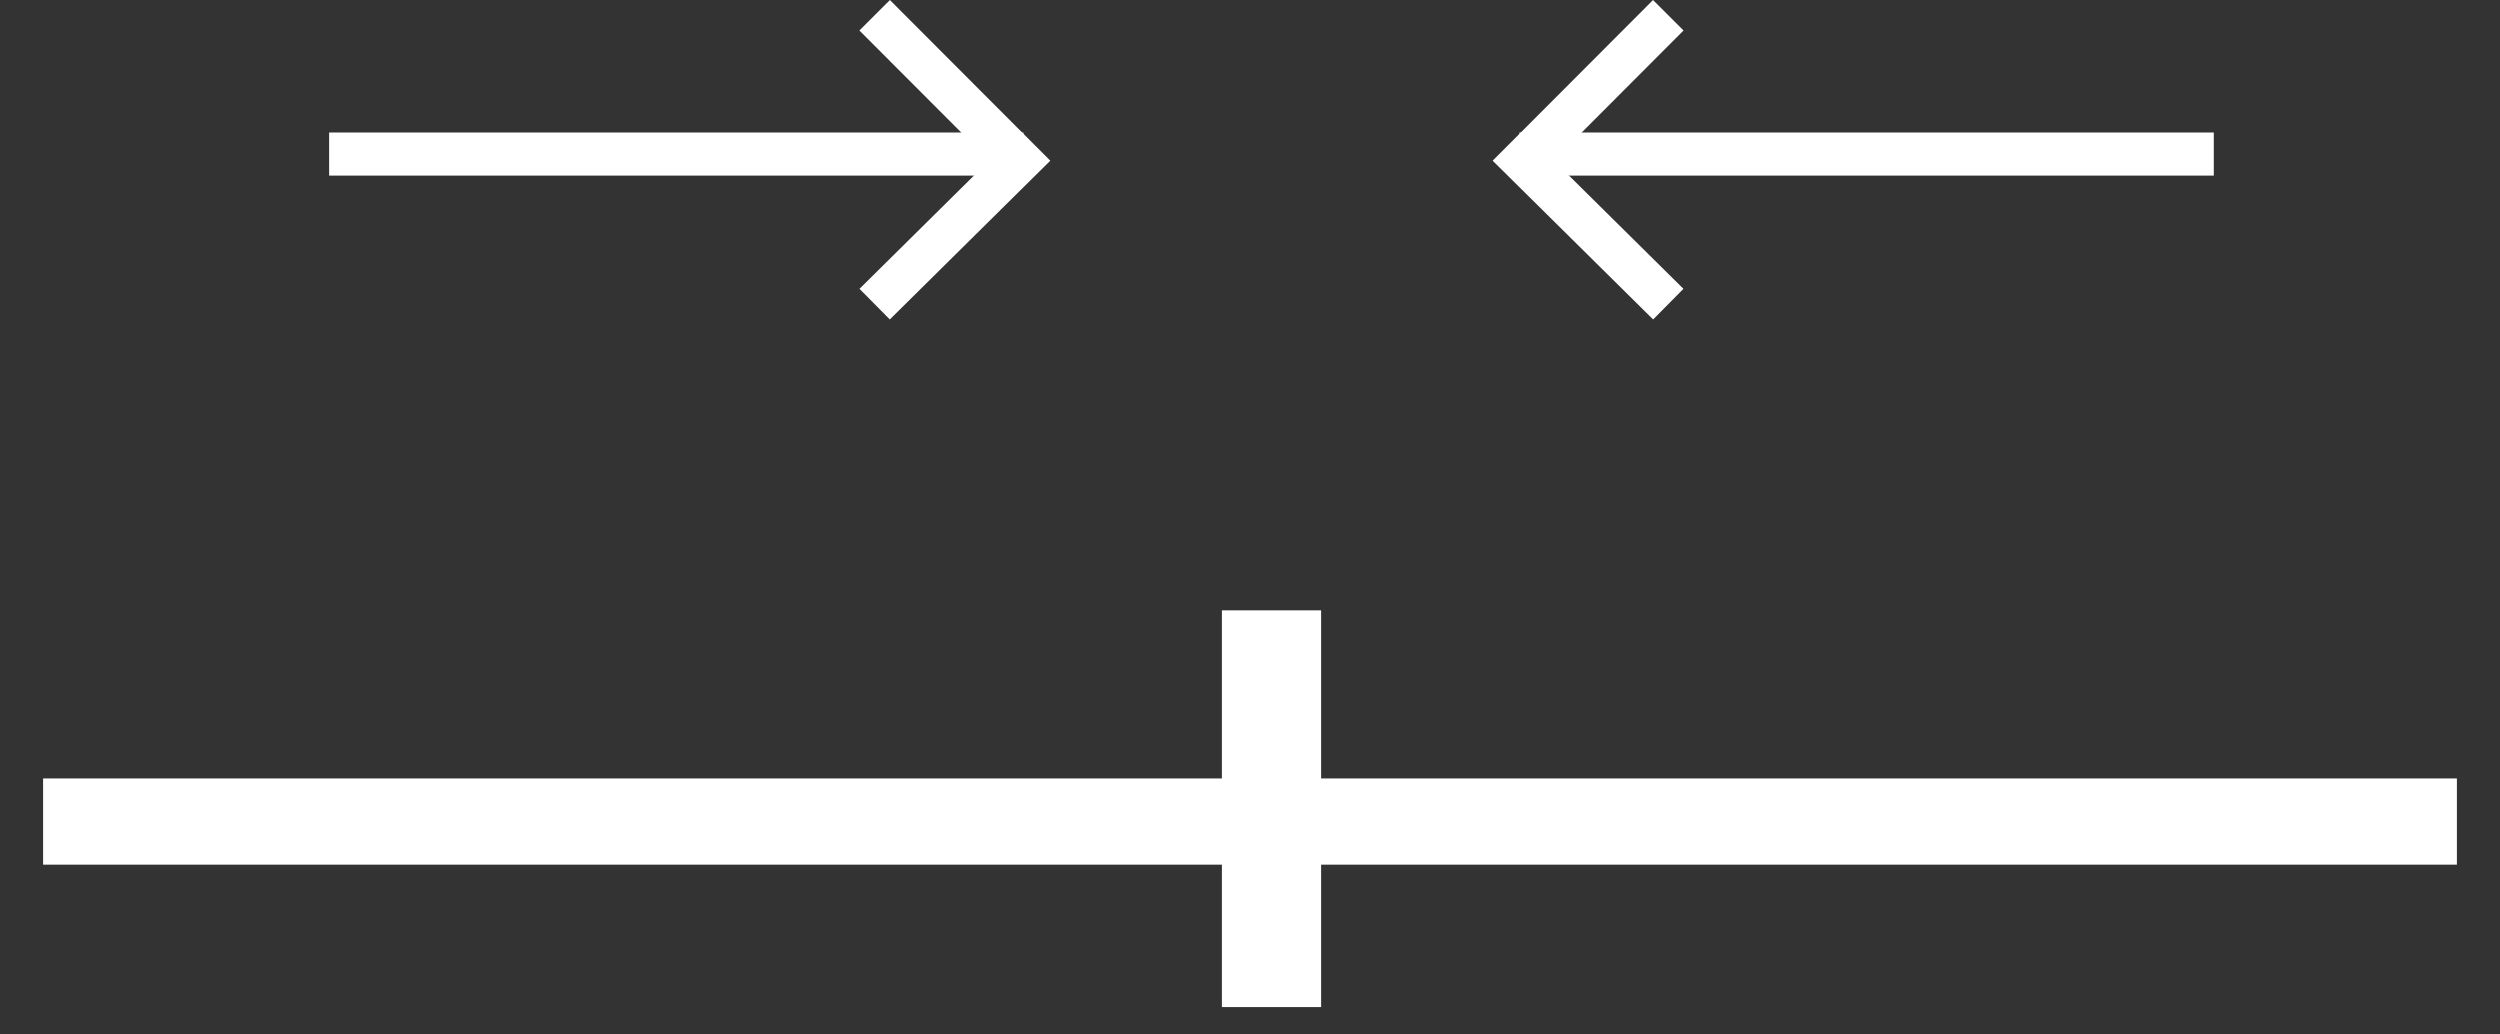 <svg width="29" height="12" viewBox="0 0 29 12" fill="none" xmlns="http://www.w3.org/2000/svg">
<rect x="0" y="0" width="29" height="12" fill="#333333" stroke="none"/>
<path d="M0.5 9.53H28.5H0.5Z" stroke="white"/>
<path d="M14.825 7.58H14.674V11.182H14.825V7.58Z" stroke="white"/>
<path d="M3.818 1.787H11.872" stroke="white" stroke-width="0.5"/>
<path d="M10.146 0.177L11.829 1.863L10.146 3.528" stroke="white" stroke-width="0.5"/>
<path d="M25.68 1.787H17.626" stroke="white" stroke-width="0.5"/>
<path d="M19.352 0.177L17.669 1.863L19.352 3.528" stroke="white" stroke-width="0.5"/>
</svg>
